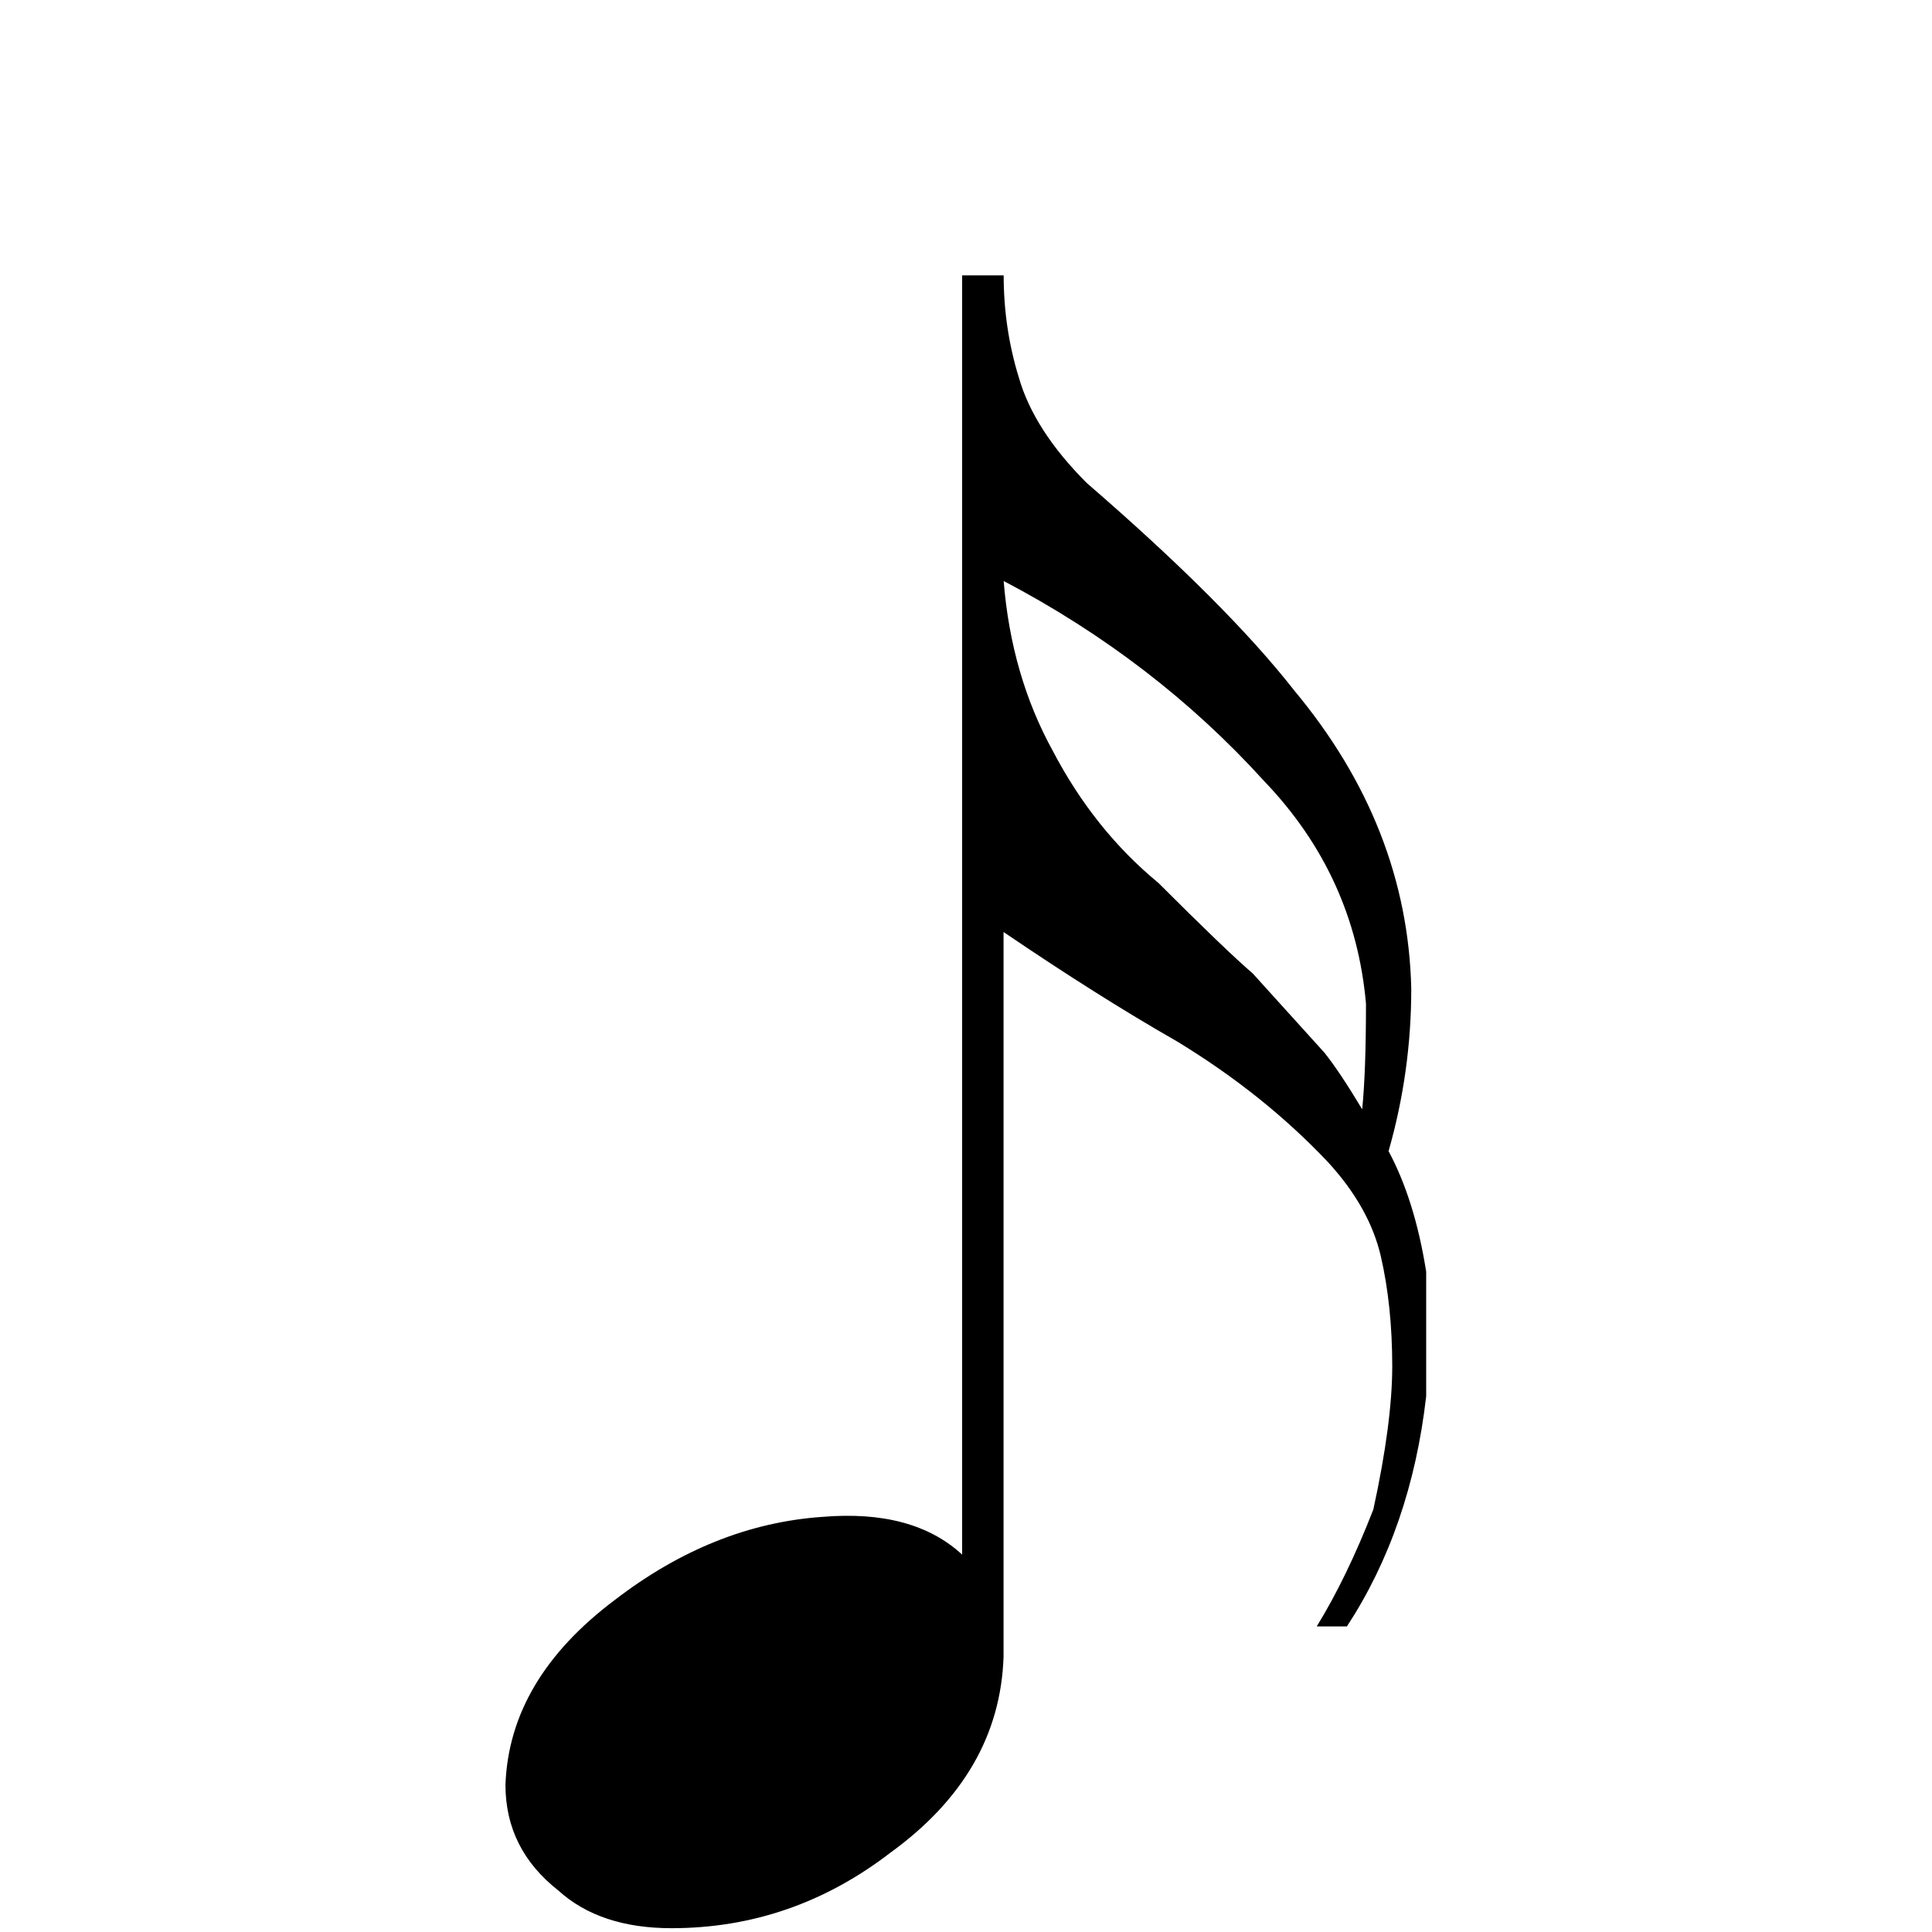 <!-- Generated by IcoMoon.io -->
<svg version="1.1" xmlns="http://www.w3.org/2000/svg" width="32" height="32" viewBox="0 0 32 32">
<title>uniE120</title>
<path d="M23 19.063q0.375-1.313 0.375-2.688-0.063-2.688-1.938-4.938-1.125-1.438-3.438-3.438-0.875-0.875-1.125-1.75-0.25-0.813-0.25-1.688h-0.688v21.188q-0.813-0.75-2.313-0.625-1.813 0.125-3.438 1.375-1.75 1.313-1.813 3.063 0 1.063 0.875 1.75 0.688 0.625 1.875 0.625 2 0 3.625-1.25 1.813-1.313 1.875-3.25v-12q1.563 1.063 2.875 1.813 1.438 0.875 2.5 2 0.688 0.75 0.875 1.563t0.188 1.813q0 0.938-0.313 2.375-0.438 1.125-0.938 1.938h0.5q1.063-1.625 1.313-3.813v-2.063q-0.188-1.188-0.625-2zM22.563 18.375q-0.375-0.625-0.625-0.938l-1.188-1.313q-0.438-0.375-1.563-1.5-1.063-0.875-1.75-2.188-0.688-1.25-0.813-2.813 2.5 1.313 4.313 3.313 1.5 1.563 1.688 3.688 0 1.125-0.063 1.75z"></path>
</svg>

